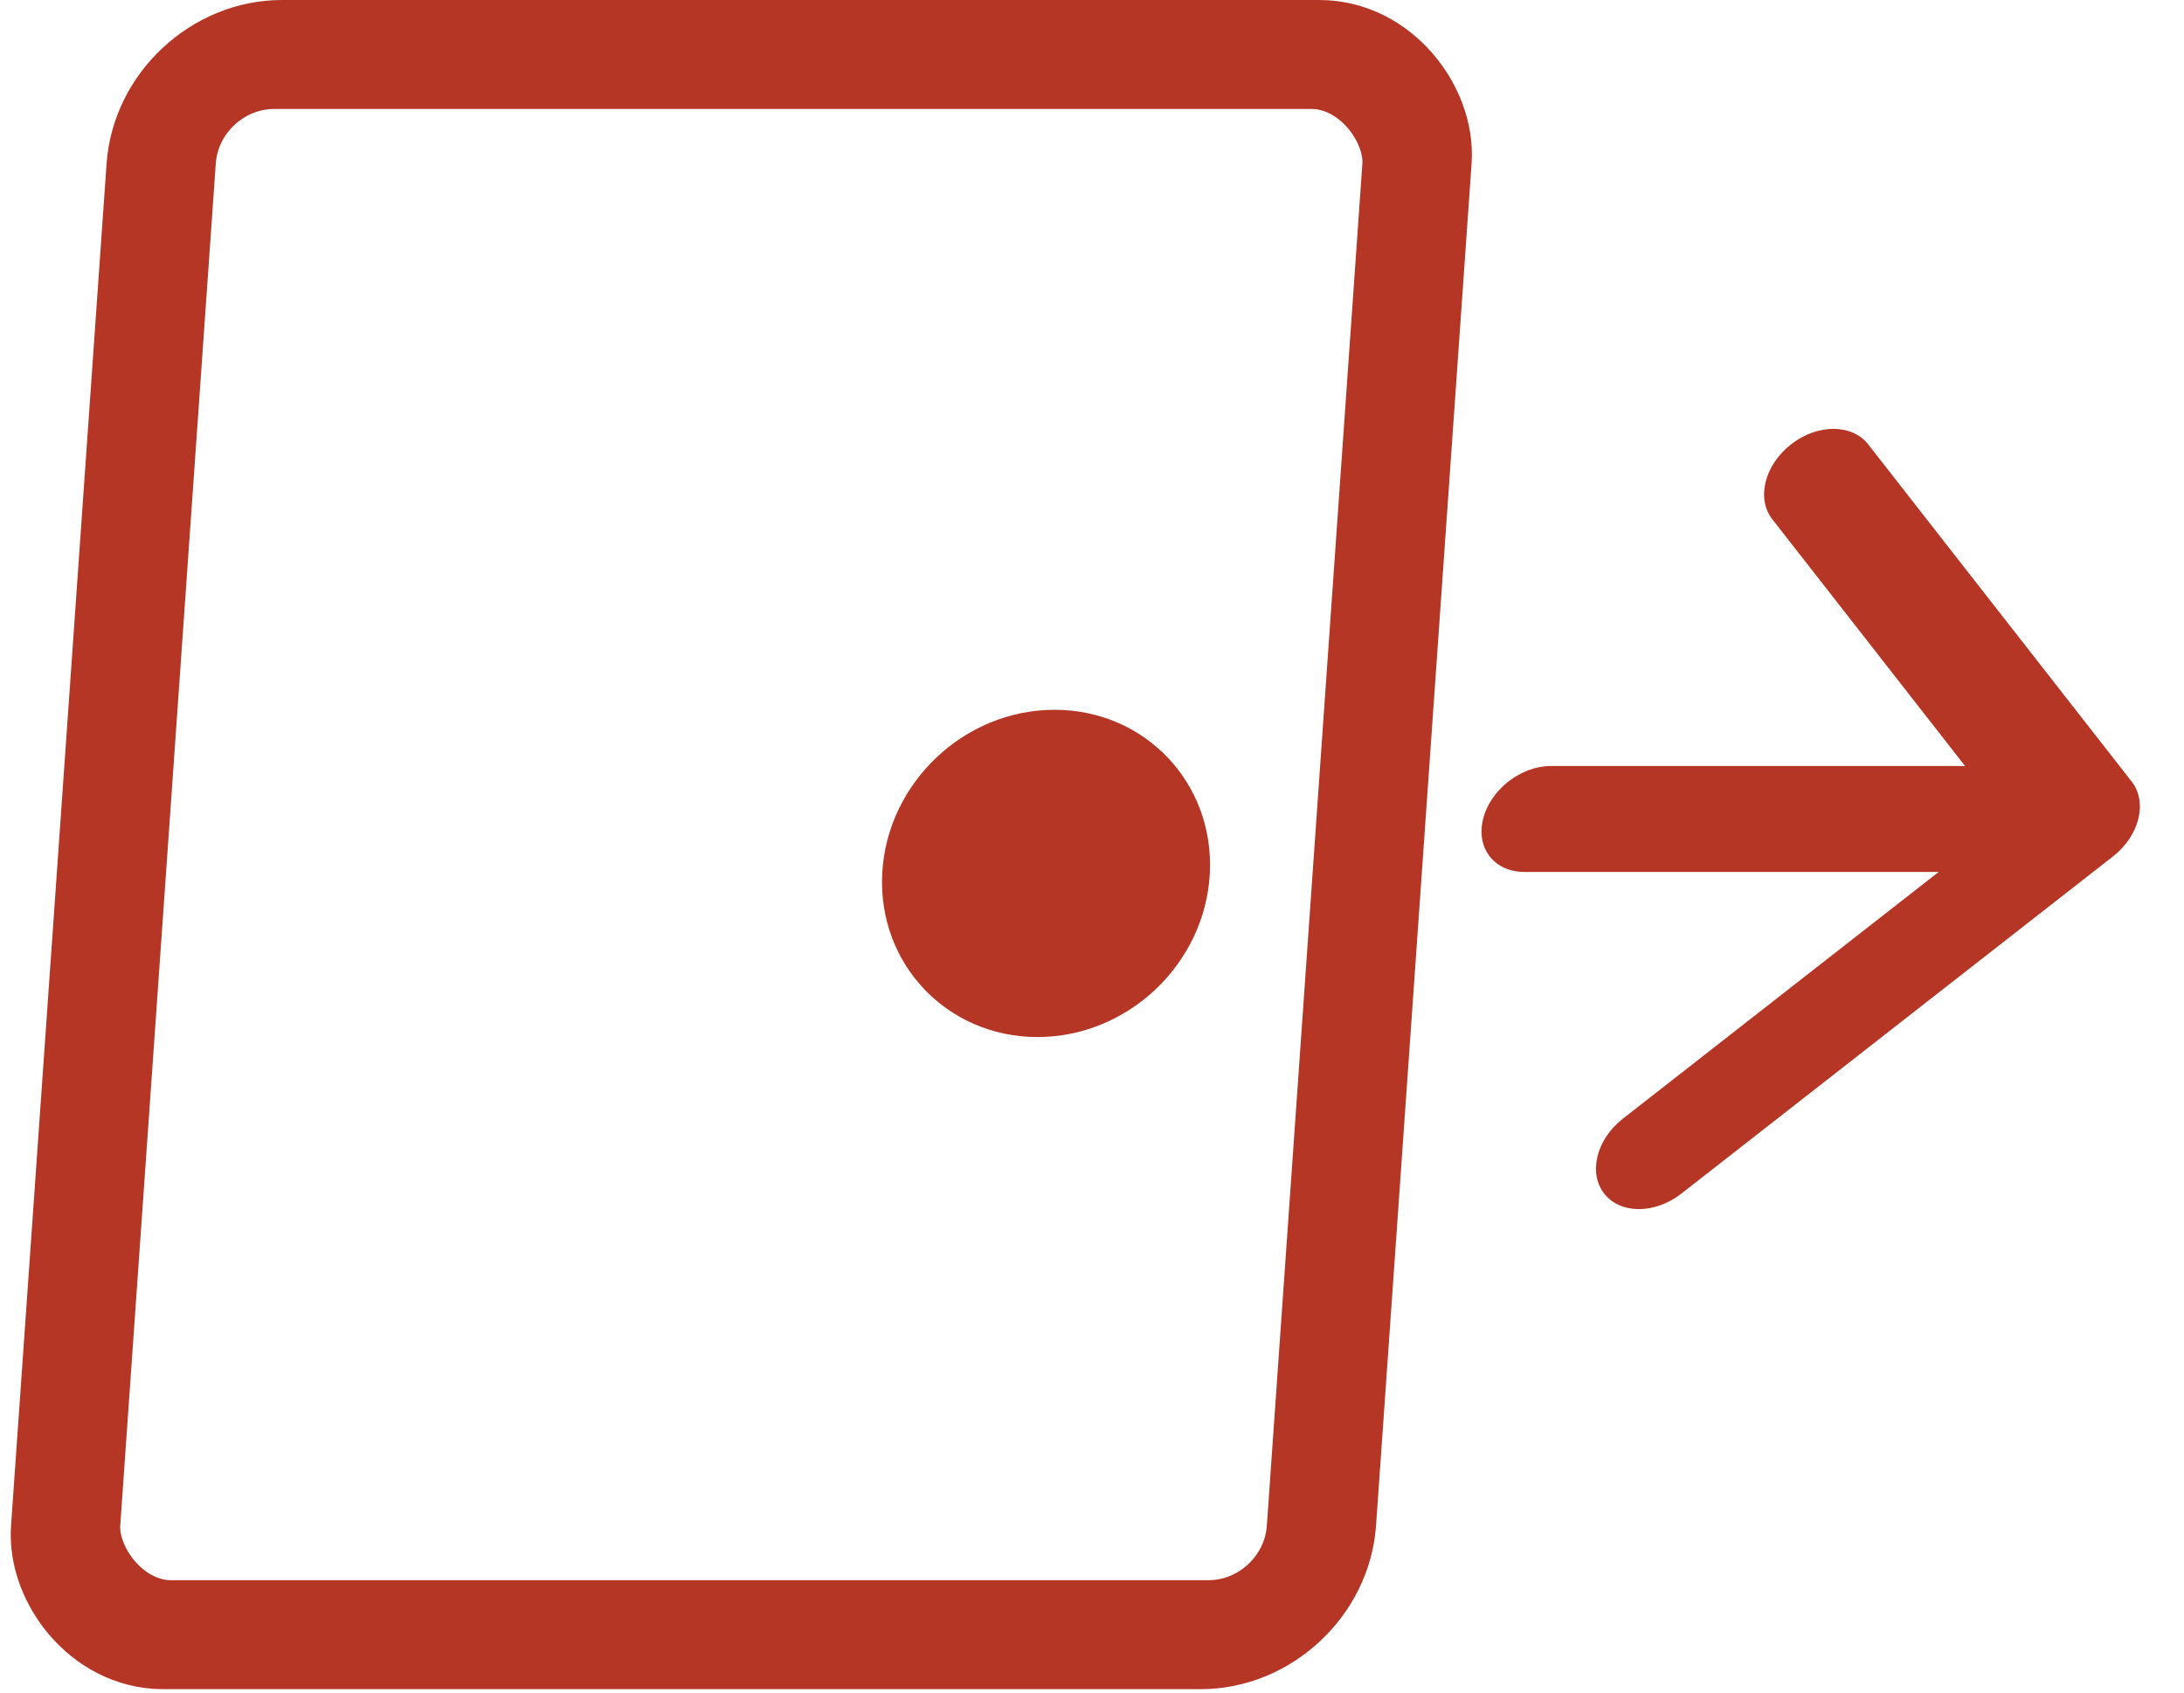 <svg width="40" height="31" viewBox="0 0 40 31" fill="none" xmlns="http://www.w3.org/2000/svg">
<rect x="0.93" y="0.998" width="23" height="29" rx="2" transform="matrix(1 0 -0.07 0.998 2.232 0.002)" stroke="#B53625" stroke-width="2"/>
<circle cx="3" cy="3" r="2.5" transform="matrix(1 0 -0.052 0.999 16.314 13)" fill="#B53625" stroke="#B53625"/>
<path d="M28.404 14.03C27.852 14.03 27.296 14.464 27.163 15C27.029 15.536 27.368 15.97 27.921 15.97L28.404 14.03ZM38.699 15.686C39.184 15.307 39.337 14.693 39.041 14.314L34.216 8.139C33.92 7.76 33.287 7.76 32.802 8.139C32.317 8.518 32.164 9.132 32.46 9.511L36.748 15L29.723 20.489C29.238 20.868 29.085 21.482 29.381 21.861C29.677 22.24 30.31 22.24 30.795 21.861L38.699 15.686ZM27.921 15.97H37.921L38.404 14.03H28.404L27.921 15.97Z" fill="#B53625"/>
</svg>
